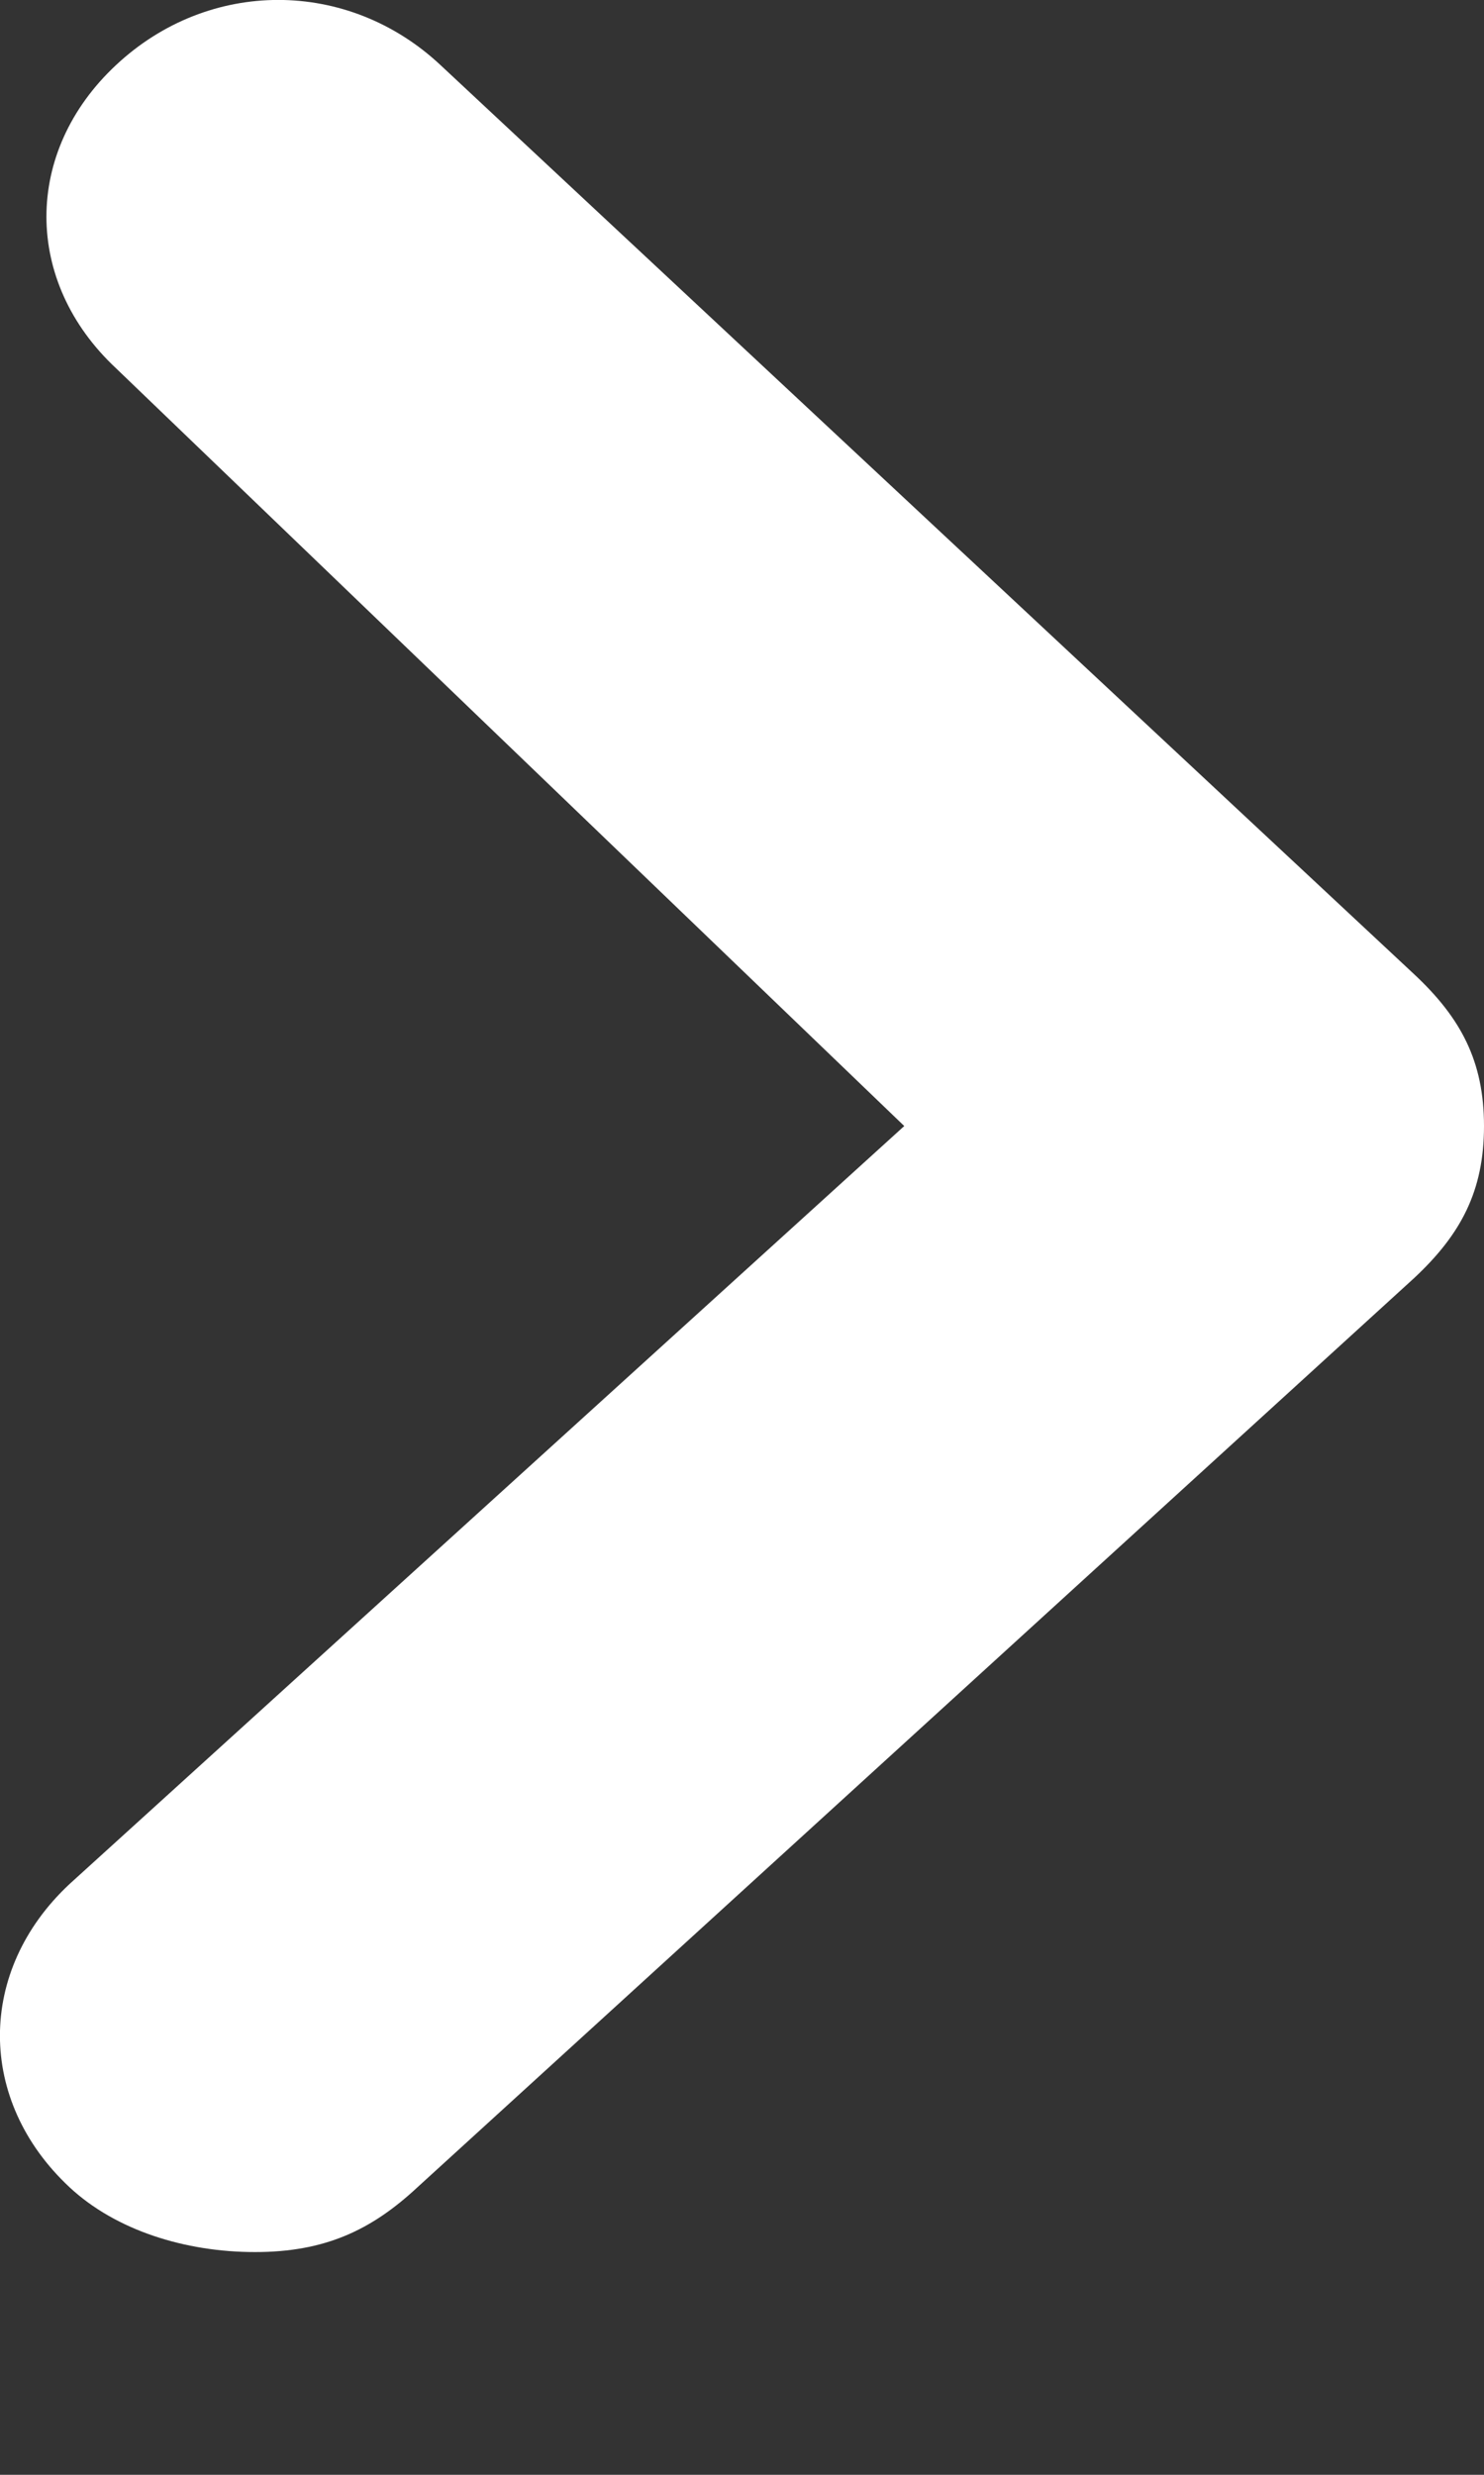 <svg width="6" height="10" viewBox="0 0 6 10" fill="none" xmlns="http://www.w3.org/2000/svg">
<rect x="0" y="0" width="6" height="10" fill="#333333" stroke="none"/>
<path d="M1.031 9.1C1.312 9.1 1.5 9.013 1.688 8.838L5.719 5.163C5.906 4.988 6 4.813 6 4.55C6 4.288 5.906 4.113 5.719 3.938L1.781 0.263C1.406 -0.088 0.844 -0.088 0.469 0.263C0.094 0.613 0.094 1.138 0.469 1.488L3.656 4.55L0.281 7.613C-0.094 7.963 -0.094 8.488 0.281 8.838C0.469 9.013 0.75 9.1 1.031 9.1Z" fill="white"/>
</svg>
